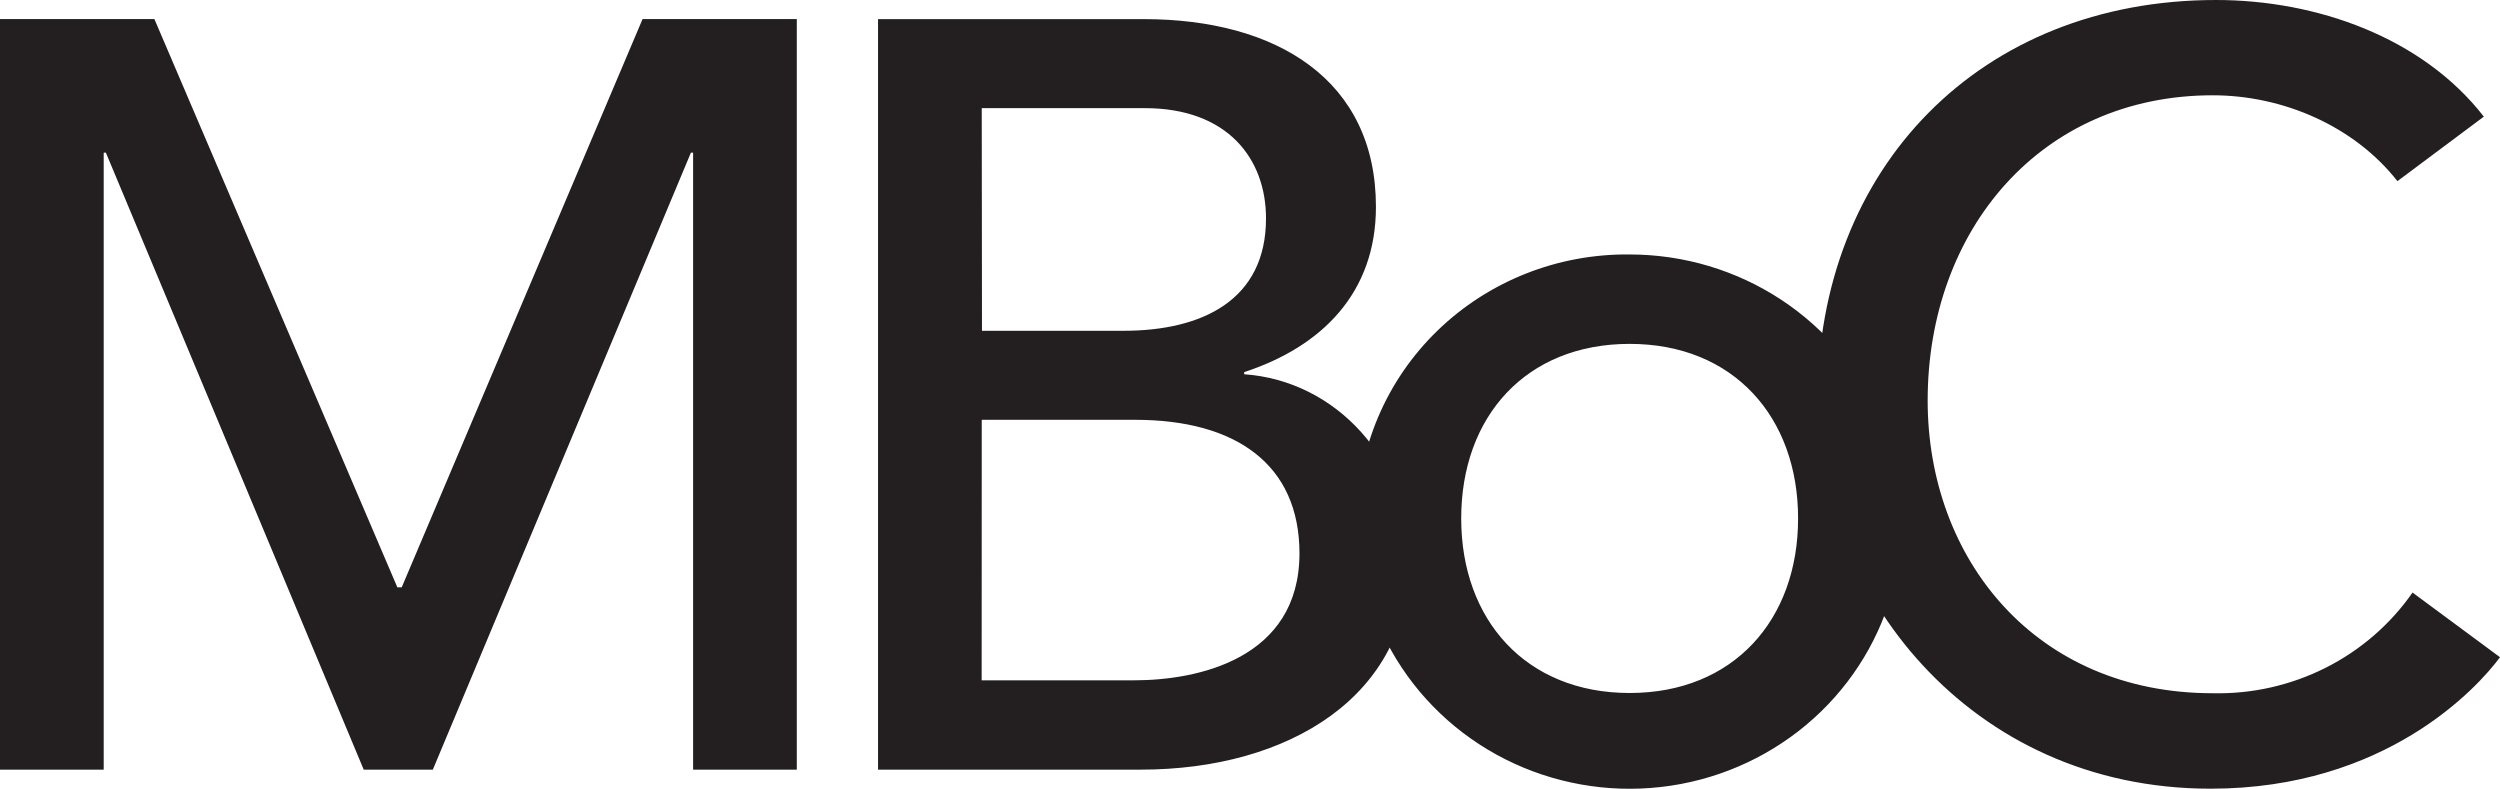 <svg viewBox="0 0 187 59" version="1.1" xmlns="http://www.w3.org/2000/svg" xmlns:xlink="http://www.w3.org/1999/xlink">
<title>Vector</title>
<desc>Created using Figma</desc>
<g id="Canvas" transform="translate(-3642 1080)">
<g id="Vector">
<use xlink:href="#path0_fill" transform="translate(3642 -1080)" fill="#231F20"/>
</g>
</g>
<defs>
<path id="path0_fill" d="M 185.791 8.724C 181.184 2.789 173.27 0 165.755 0C 148.143 0 135.948 12.529 135.948 29.972C 135.948 44.085 147.176 58.994 165.35 58.994C 178.433 58.994 185.301 51.462 187 49.16L 180.458 44.323C 178.803 46.7 176.569 48.635 173.959 49.95C 171.349 51.265 168.446 51.92 165.513 51.854C 152.212 51.854 144.189 41.765 144.189 29.966C 144.189 17.2 152.653 7.128 165.513 7.128C 170.761 7.128 176.093 9.425 179.328 13.55L 185.791 8.724ZM 101.541 38.779C 101.493 42.742 102.646 46.628 104.854 49.945C 107.061 53.263 110.223 55.861 113.938 57.41C 117.654 58.959 121.754 59.389 125.719 58.645C 129.683 57.901 133.333 56.016 136.204 53.231C 139.075 50.446 141.038 46.886 141.844 43.004C 142.649 39.121 142.26 35.091 140.727 31.425C 139.193 27.76 136.585 24.625 133.232 22.419C 129.879 20.212 125.934 19.034 121.898 19.034C 119.236 19.003 116.595 19.491 114.127 20.47C 111.659 21.448 109.413 22.898 107.52 24.734C 105.626 26.571 104.123 28.758 103.097 31.169C 102.07 33.58 101.542 36.166 101.541 38.779ZM 109.298 38.779C 109.298 31.165 114.135 25.722 121.898 25.722C 129.661 25.722 134.497 31.194 134.497 38.779C 134.497 46.364 129.661 51.836 121.898 51.836C 114.135 51.836 109.298 46.364 109.298 38.779ZM 73.434 31.402L 84.921 31.402C 92.436 31.402 97.2 34.732 97.2 41.391C 97.2 49.32 89.528 50.887 84.842 50.887L 73.428 50.887L 73.434 31.402ZM 73.434 8.089L 85.628 8.089C 91.85 8.089 94.697 11.894 94.697 16.339C 94.697 22.446 89.933 24.743 84.032 24.743L 73.452 24.743L 73.434 8.089ZM 65.677 57.57L 85.308 57.57C 96.457 57.57 105.423 52.02 105.423 41.949C 105.423 34.417 99.933 28.47 93.065 27.995L 93.065 27.835C 98.881 25.93 102.92 21.9 102.92 15.467C 102.92 5.971 95.489 1.43 85.55 1.43L 65.677 1.43L 65.677 57.57ZM 0 57.57L 7.757 57.57L 7.757 11.419L 7.92 11.419L 27.207 57.57L 32.376 57.57L 51.68 11.419L 51.844 11.419L 51.844 57.57L 59.601 57.57L 59.601 1.424L 48.065 1.424L 30.048 43.931L 29.722 43.931L 11.548 1.424L 0 1.424L 0 57.57Z"/>
</defs>
</svg>
